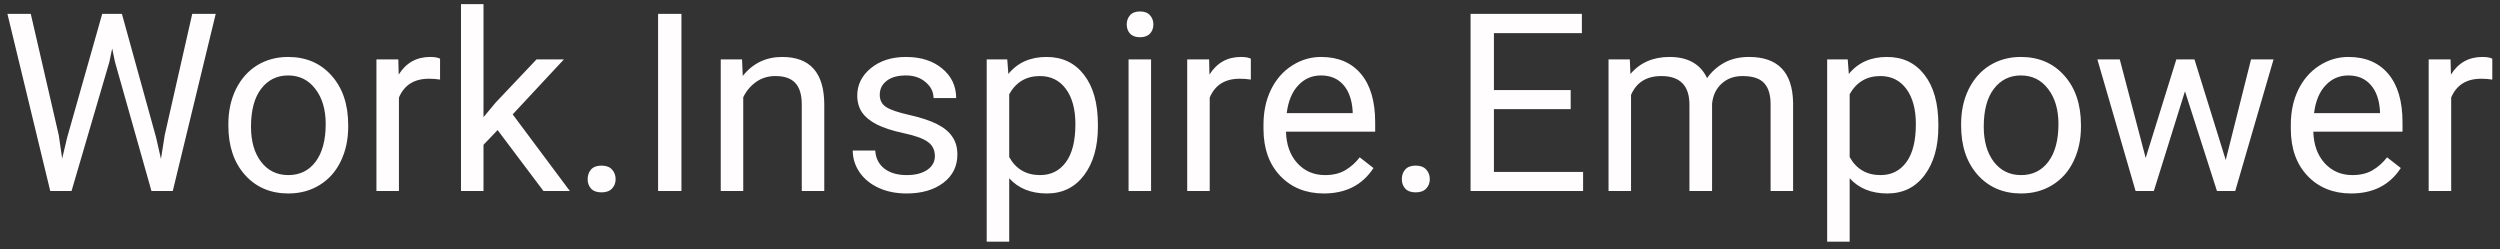 <svg width="301" height="30" viewBox="0 0 301 30" fill="none" xmlns="http://www.w3.org/2000/svg">
<rect x="0" y="0" width="301" height="30" fill="#333333" stroke="none"/>
<path d="M7.075 16.276L7.485 19.089L8.086 16.555L12.305 1.672H14.678L18.794 16.555L19.38 19.133L19.834 16.262L23.145 1.672H25.972L20.801 23H18.237L13.843 7.458L13.506 5.832L13.169 7.458L8.613 23H6.05L0.894 1.672H3.706L7.075 16.276ZM27.495 14.929C27.495 13.376 27.798 11.979 28.403 10.739C29.019 9.499 29.868 8.542 30.952 7.868C32.046 7.194 33.291 6.857 34.688 6.857C36.846 6.857 38.589 7.604 39.917 9.099C41.255 10.593 41.924 12.58 41.924 15.06V15.251C41.924 16.794 41.626 18.181 41.03 19.411C40.444 20.632 39.6 21.584 38.496 22.268C37.402 22.951 36.143 23.293 34.717 23.293C32.568 23.293 30.825 22.546 29.487 21.052C28.159 19.558 27.495 17.58 27.495 15.119V14.929ZM30.22 15.251C30.22 17.009 30.625 18.42 31.436 19.484C32.256 20.549 33.35 21.081 34.717 21.081C36.094 21.081 37.188 20.544 37.998 19.47C38.809 18.386 39.214 16.872 39.214 14.929C39.214 13.19 38.799 11.784 37.969 10.71C37.148 9.626 36.055 9.084 34.688 9.084C33.35 9.084 32.27 9.616 31.45 10.681C30.63 11.745 30.22 13.269 30.22 15.251ZM52.983 9.582C52.573 9.514 52.129 9.479 51.65 9.479C49.873 9.479 48.667 10.236 48.032 11.75V23H45.322V7.15H47.959L48.003 8.981C48.892 7.565 50.151 6.857 51.782 6.857C52.31 6.857 52.71 6.926 52.983 7.062V9.582ZM59.912 15.661L58.213 17.434V23H55.503V0.5H58.213V14.108L59.663 12.365L64.6 7.15H67.895L61.728 13.771L68.613 23H65.435L59.912 15.661ZM70.752 21.579C70.752 21.11 70.889 20.72 71.162 20.407C71.445 20.095 71.865 19.939 72.422 19.939C72.978 19.939 73.398 20.095 73.682 20.407C73.975 20.72 74.121 21.11 74.121 21.579C74.121 22.028 73.975 22.404 73.682 22.707C73.398 23.01 72.978 23.161 72.422 23.161C71.865 23.161 71.445 23.01 71.162 22.707C70.889 22.404 70.752 22.028 70.752 21.579ZM82.046 23H79.233V1.672H82.046V23ZM89.341 7.15L89.429 9.143C90.64 7.619 92.222 6.857 94.175 6.857C97.524 6.857 99.214 8.747 99.243 12.526V23H96.533V12.512C96.523 11.369 96.26 10.524 95.742 9.978C95.234 9.431 94.439 9.157 93.355 9.157C92.476 9.157 91.704 9.392 91.04 9.86C90.376 10.329 89.858 10.944 89.487 11.706V23H86.777V7.15H89.341ZM112.559 18.796C112.559 18.064 112.28 17.497 111.724 17.097C111.177 16.686 110.215 16.335 108.838 16.042C107.471 15.749 106.382 15.398 105.571 14.987C104.771 14.577 104.175 14.089 103.784 13.523C103.403 12.956 103.213 12.282 103.213 11.501C103.213 10.202 103.76 9.104 104.854 8.205C105.957 7.307 107.363 6.857 109.072 6.857C110.869 6.857 112.324 7.321 113.438 8.249C114.561 9.177 115.122 10.363 115.122 11.809H112.397C112.397 11.066 112.08 10.427 111.445 9.89C110.82 9.353 110.029 9.084 109.072 9.084C108.086 9.084 107.314 9.299 106.758 9.729C106.201 10.158 105.923 10.72 105.923 11.413C105.923 12.067 106.182 12.56 106.699 12.893C107.217 13.225 108.149 13.542 109.497 13.845C110.854 14.148 111.953 14.509 112.793 14.929C113.633 15.349 114.253 15.856 114.653 16.452C115.063 17.038 115.269 17.756 115.269 18.605C115.269 20.021 114.702 21.159 113.569 22.019C112.437 22.868 110.967 23.293 109.16 23.293C107.891 23.293 106.768 23.068 105.791 22.619C104.814 22.17 104.048 21.545 103.491 20.744C102.944 19.934 102.671 19.06 102.671 18.122H105.381C105.43 19.03 105.791 19.753 106.465 20.29C107.148 20.817 108.047 21.081 109.16 21.081C110.186 21.081 111.006 20.876 111.621 20.466C112.246 20.046 112.559 19.489 112.559 18.796ZM132.188 15.251C132.188 17.663 131.636 19.606 130.532 21.081C129.429 22.556 127.935 23.293 126.05 23.293C124.126 23.293 122.612 22.683 121.509 21.462V29.094H118.799V7.15H121.274L121.406 8.908C122.51 7.541 124.043 6.857 126.006 6.857C127.91 6.857 129.414 7.575 130.518 9.011C131.631 10.446 132.188 12.443 132.188 15.002V15.251ZM129.478 14.943C129.478 13.156 129.097 11.745 128.335 10.71C127.573 9.675 126.528 9.157 125.2 9.157C123.56 9.157 122.329 9.885 121.509 11.34V18.913C122.319 20.358 123.56 21.081 125.229 21.081C126.528 21.081 127.559 20.568 128.32 19.543C129.092 18.508 129.478 16.975 129.478 14.943ZM138.589 23H135.879V7.15H138.589V23ZM135.659 2.946C135.659 2.507 135.791 2.136 136.055 1.833C136.328 1.53 136.729 1.379 137.256 1.379C137.783 1.379 138.184 1.53 138.457 1.833C138.73 2.136 138.867 2.507 138.867 2.946C138.867 3.386 138.73 3.752 138.457 4.045C138.184 4.338 137.783 4.484 137.256 4.484C136.729 4.484 136.328 4.338 136.055 4.045C135.791 3.752 135.659 3.386 135.659 2.946ZM150.601 9.582C150.19 9.514 149.746 9.479 149.268 9.479C147.49 9.479 146.284 10.236 145.649 11.75V23H142.939V7.15H145.576L145.62 8.981C146.509 7.565 147.769 6.857 149.399 6.857C149.927 6.857 150.327 6.926 150.601 7.062V9.582ZM159.39 23.293C157.241 23.293 155.493 22.59 154.146 21.184C152.798 19.768 152.124 17.878 152.124 15.515V15.017C152.124 13.444 152.422 12.043 153.018 10.812C153.623 9.572 154.463 8.605 155.537 7.912C156.621 7.209 157.793 6.857 159.053 6.857C161.113 6.857 162.715 7.536 163.857 8.894C165 10.251 165.571 12.194 165.571 14.724V15.852H154.834C154.873 17.414 155.327 18.679 156.196 19.645C157.075 20.602 158.188 21.081 159.536 21.081C160.493 21.081 161.304 20.886 161.968 20.495C162.632 20.105 163.213 19.587 163.711 18.942L165.366 20.231C164.038 22.273 162.046 23.293 159.39 23.293ZM159.053 9.084C157.959 9.084 157.041 9.484 156.299 10.285C155.557 11.076 155.098 12.19 154.922 13.625H162.861V13.42C162.783 12.043 162.412 10.979 161.748 10.227C161.084 9.465 160.186 9.084 159.053 9.084ZM168.779 21.579C168.779 21.11 168.916 20.72 169.189 20.407C169.473 20.095 169.893 19.939 170.449 19.939C171.006 19.939 171.426 20.095 171.709 20.407C172.002 20.72 172.148 21.11 172.148 21.579C172.148 22.028 172.002 22.404 171.709 22.707C171.426 23.01 171.006 23.161 170.449 23.161C169.893 23.161 169.473 23.01 169.189 22.707C168.916 22.404 168.779 22.028 168.779 21.579ZM189.111 13.142H179.868V20.7H190.605V23H177.056V1.672H190.459V3.986H179.868V10.842H189.111V13.142ZM196.23 7.15L196.304 8.908C197.466 7.541 199.033 6.857 201.006 6.857C203.223 6.857 204.731 7.707 205.532 9.406C206.06 8.645 206.743 8.029 207.583 7.561C208.433 7.092 209.434 6.857 210.586 6.857C214.062 6.857 215.83 8.698 215.889 12.38V23H213.179V12.541C213.179 11.408 212.92 10.563 212.402 10.007C211.885 9.44 211.016 9.157 209.795 9.157C208.789 9.157 207.954 9.46 207.29 10.065C206.626 10.661 206.24 11.467 206.133 12.482V23H203.408V12.614C203.408 10.31 202.28 9.157 200.024 9.157C198.247 9.157 197.031 9.914 196.377 11.428V23H193.667V7.15H196.23ZM233.379 15.251C233.379 17.663 232.827 19.606 231.724 21.081C230.62 22.556 229.126 23.293 227.241 23.293C225.317 23.293 223.804 22.683 222.7 21.462V29.094H219.99V7.15H222.466L222.598 8.908C223.701 7.541 225.234 6.857 227.197 6.857C229.102 6.857 230.605 7.575 231.709 9.011C232.822 10.446 233.379 12.443 233.379 15.002V15.251ZM230.669 14.943C230.669 13.156 230.288 11.745 229.526 10.71C228.765 9.675 227.72 9.157 226.392 9.157C224.751 9.157 223.521 9.885 222.7 11.34V18.913C223.511 20.358 224.751 21.081 226.421 21.081C227.72 21.081 228.75 20.568 229.512 19.543C230.283 18.508 230.669 16.975 230.669 14.943ZM236.118 14.929C236.118 13.376 236.421 11.979 237.026 10.739C237.642 9.499 238.491 8.542 239.575 7.868C240.669 7.194 241.914 6.857 243.311 6.857C245.469 6.857 247.212 7.604 248.54 9.099C249.878 10.593 250.547 12.58 250.547 15.06V15.251C250.547 16.794 250.249 18.181 249.653 19.411C249.067 20.632 248.223 21.584 247.119 22.268C246.025 22.951 244.766 23.293 243.34 23.293C241.191 23.293 239.448 22.546 238.11 21.052C236.782 19.558 236.118 17.58 236.118 15.119V14.929ZM238.843 15.251C238.843 17.009 239.248 18.42 240.059 19.484C240.879 20.549 241.973 21.081 243.34 21.081C244.717 21.081 245.811 20.544 246.621 19.47C247.432 18.386 247.837 16.872 247.837 14.929C247.837 13.19 247.422 11.784 246.592 10.71C245.771 9.626 244.678 9.084 243.311 9.084C241.973 9.084 240.894 9.616 240.073 10.681C239.253 11.745 238.843 13.269 238.843 15.251ZM267.979 19.265L271.025 7.15H273.735L269.121 23H266.924L263.071 10.988L259.321 23H257.124L252.524 7.15H255.22L258.34 19.016L262.031 7.15H264.214L267.979 19.265ZM283.081 23.293C280.933 23.293 279.185 22.59 277.837 21.184C276.489 19.768 275.815 17.878 275.815 15.515V15.017C275.815 13.444 276.113 12.043 276.709 10.812C277.314 9.572 278.154 8.605 279.229 7.912C280.312 7.209 281.484 6.857 282.744 6.857C284.805 6.857 286.406 7.536 287.549 8.894C288.691 10.251 289.263 12.194 289.263 14.724V15.852H278.525C278.564 17.414 279.019 18.679 279.888 19.645C280.767 20.602 281.88 21.081 283.228 21.081C284.185 21.081 284.995 20.886 285.659 20.495C286.323 20.105 286.904 19.587 287.402 18.942L289.058 20.231C287.729 22.273 285.737 23.293 283.081 23.293ZM282.744 9.084C281.65 9.084 280.732 9.484 279.99 10.285C279.248 11.076 278.789 12.19 278.613 13.625H286.553V13.42C286.475 12.043 286.104 10.979 285.439 10.227C284.775 9.465 283.877 9.084 282.744 9.084ZM300.073 9.582C299.663 9.514 299.219 9.479 298.74 9.479C296.963 9.479 295.757 10.236 295.122 11.75V23H292.412V7.15H295.049L295.093 8.981C295.981 7.565 297.241 6.857 298.872 6.857C299.399 6.857 299.8 6.926 300.073 7.062V9.582Z" fill="#FFFDFD"/>
</svg>
